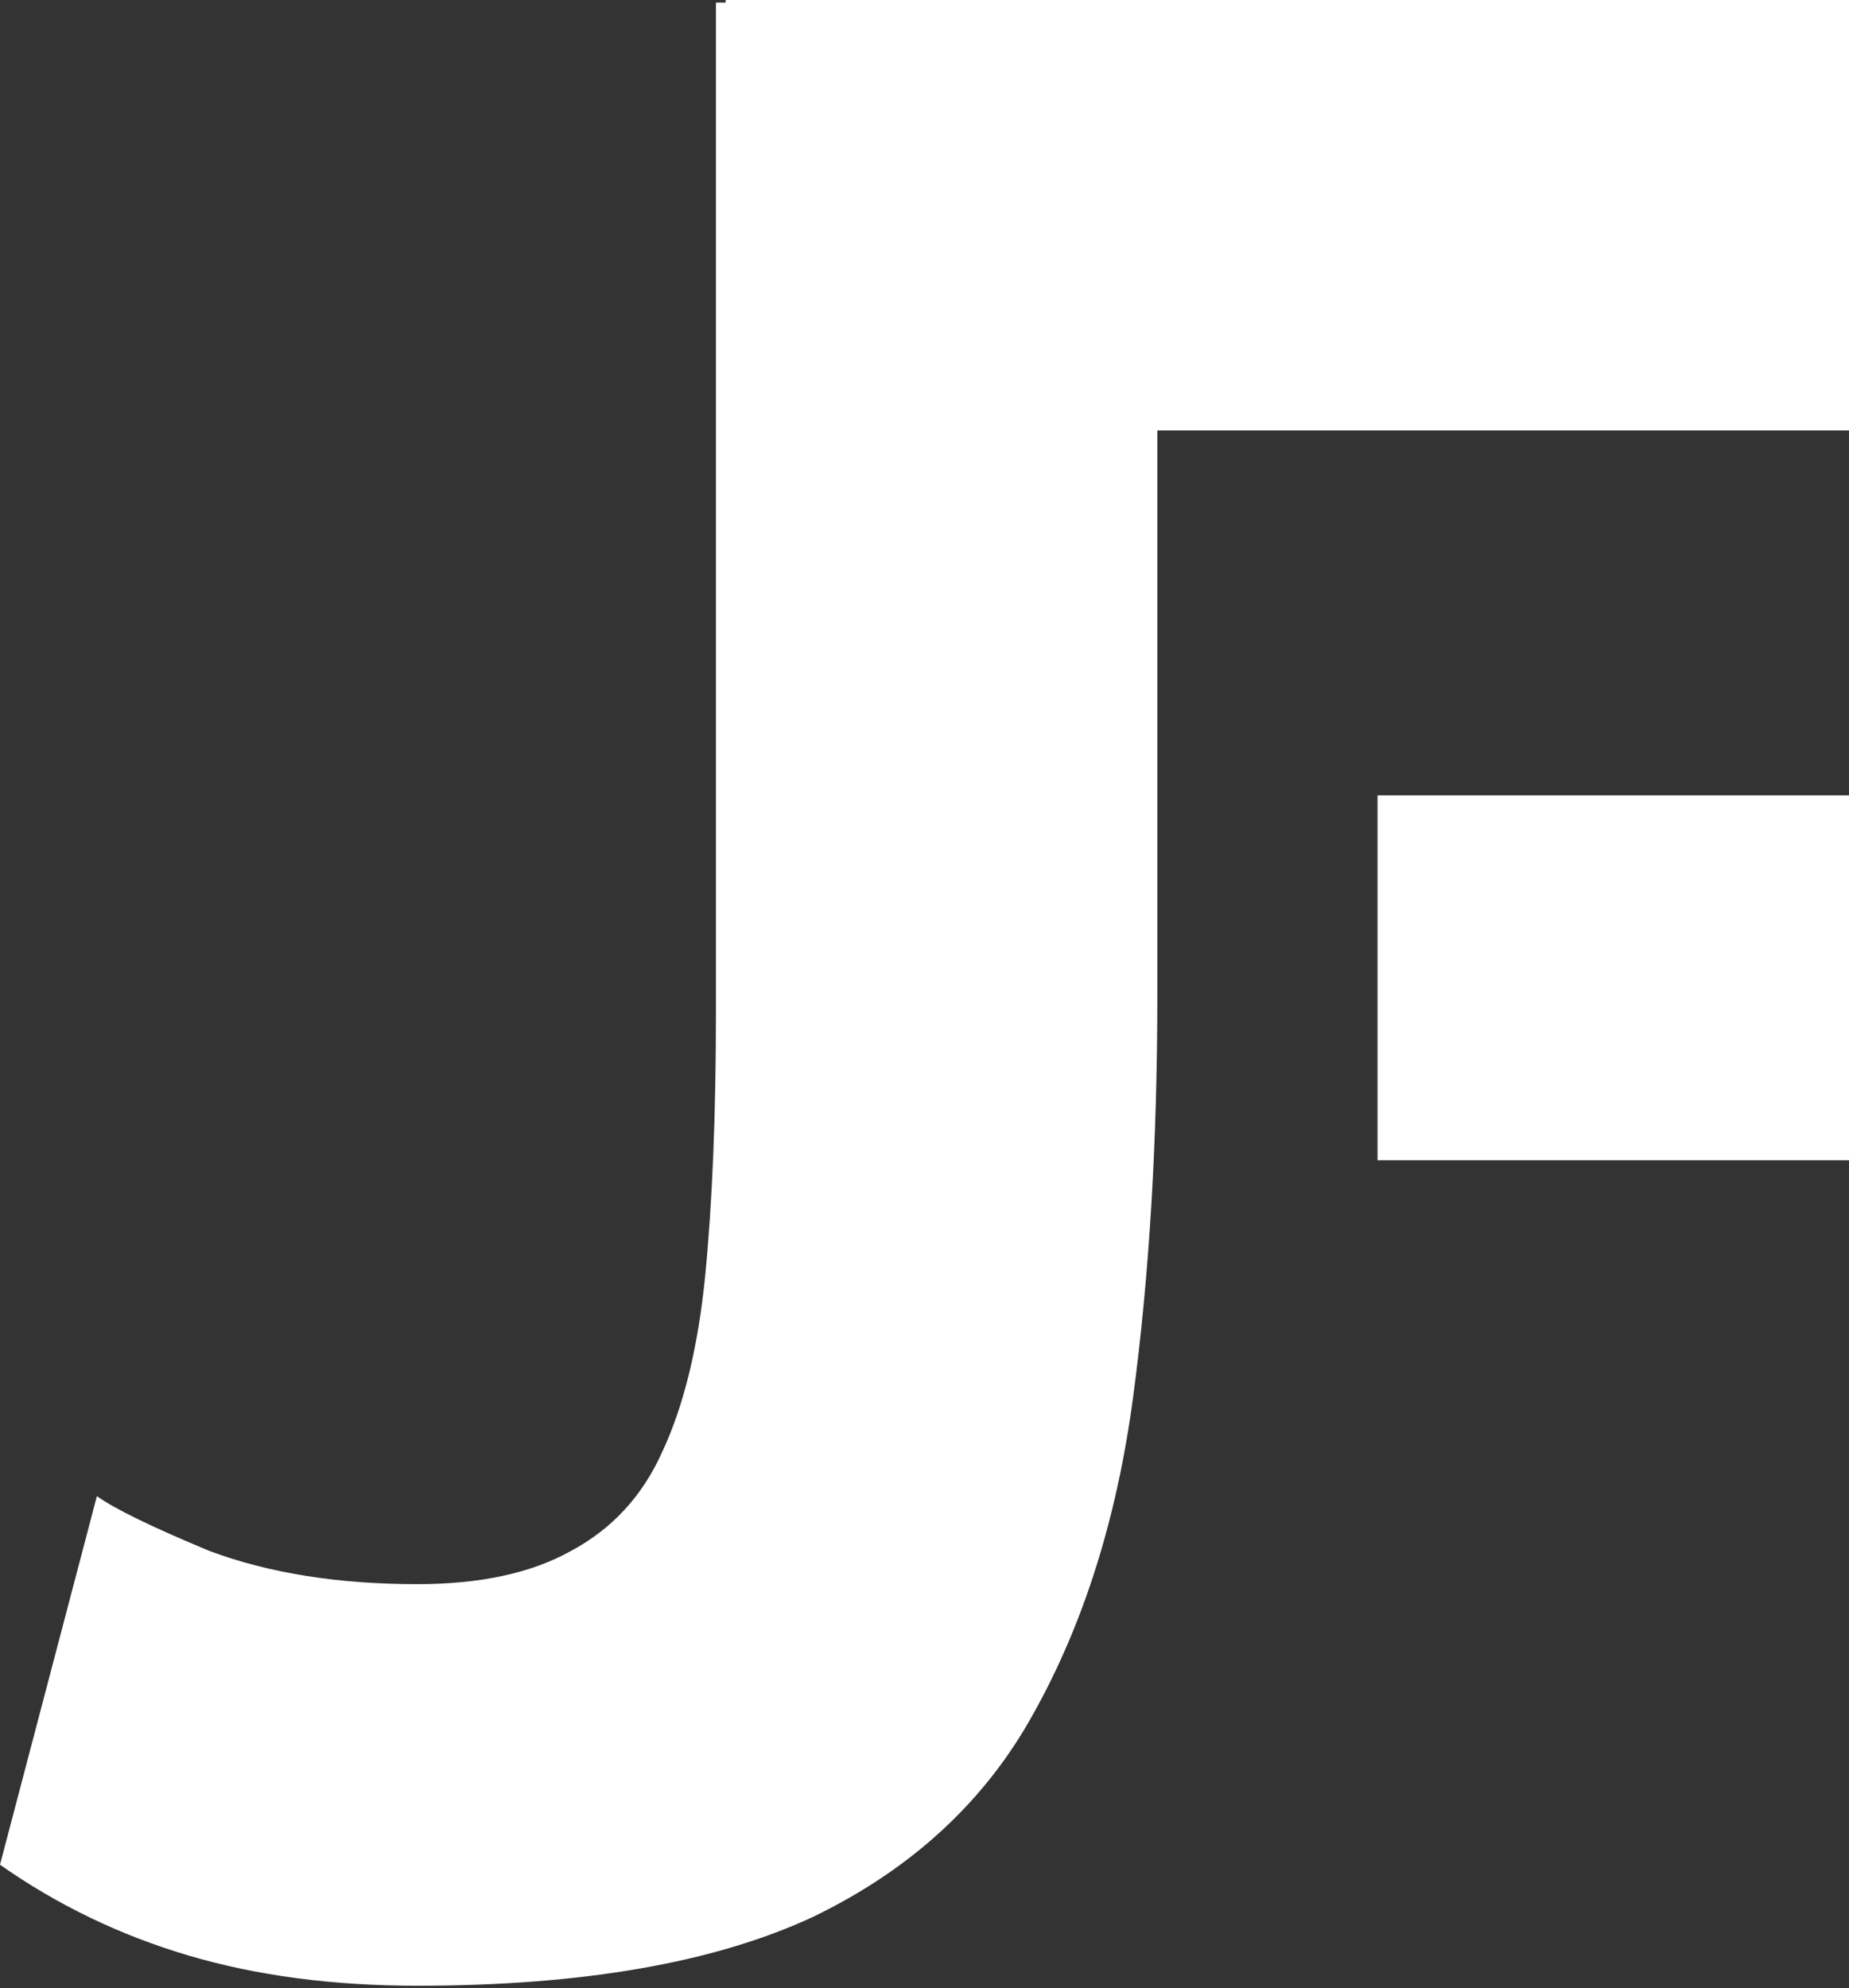 <svg width="451" height="485" viewBox="0 0 451 485" fill="none" xmlns="http://www.w3.org/2000/svg">
<rect x="0" y="0" width="451" height="485" fill="#333333" stroke="none"/>
<path d="M23.634 364.94C28.01 368.07 37.201 372.543 51.206 378.358C65.649 383.725 82.499 386.409 101.756 386.409C117.074 386.409 129.548 383.725 139.176 378.358C149.242 372.991 156.683 364.939 161.497 354.205C166.749 343.023 170.25 328.71 172.001 311.266C173.751 293.375 174.627 271.905 174.627 246.857V0.629H282.291V242.832C282.291 278.614 280.322 311.266 276.383 340.786C272.444 370.307 264.347 396.026 252.093 417.942C240.276 439.412 222.332 455.961 198.26 467.591C174.189 478.773 142.021 484.364 101.756 484.364C81.186 484.364 62.586 481.904 45.954 476.983C29.323 472.063 14.005 464.683 0 454.843L23.634 364.94Z" fill="white"/>
<rect x="177" width="274" height="105" fill="white"/>
<rect x="336" y="194" width="115" height="89" fill="white"/>
</svg>
